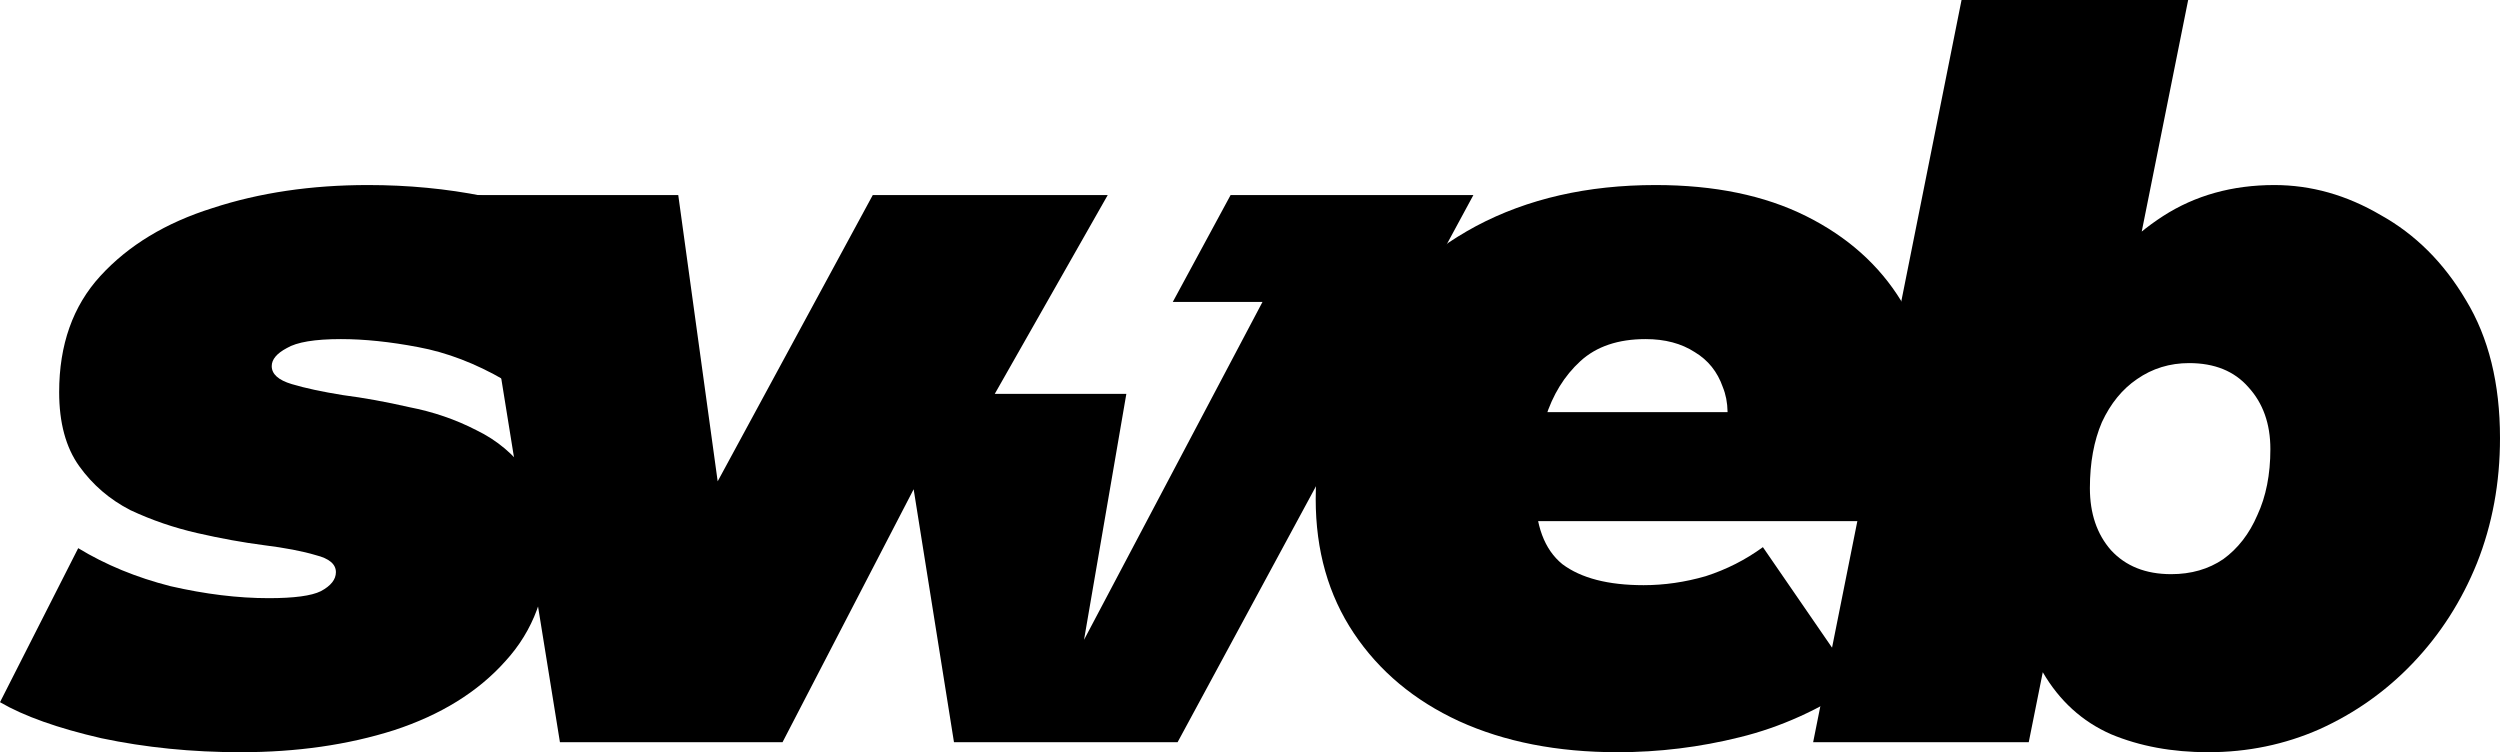 <svg width="113" height="34" viewBox="0 0 113 34" fill="none" xmlns="http://www.w3.org/2000/svg">
<path d="M81.954 33.548L88.662 0H98.905L96.457 12.207L94.237 21.16L92.696 28.575L91.699 33.548H81.954ZM99.811 34C98.18 34 96.714 33.729 95.415 33.186C94.116 32.614 93.088 31.679 92.333 30.383C91.608 29.057 91.245 27.278 91.245 25.048C91.245 22.938 91.487 20.888 91.971 18.899C92.454 16.91 93.179 15.131 94.146 13.564C95.113 11.966 96.322 10.7 97.772 9.766C99.222 8.832 100.899 8.364 102.803 8.364C104.464 8.364 106.066 8.816 107.607 9.721C109.178 10.595 110.462 11.876 111.459 13.564C112.486 15.252 113 17.332 113 19.803C113 21.823 112.653 23.706 111.958 25.455C111.263 27.173 110.296 28.68 109.057 29.976C107.848 31.242 106.443 32.237 104.842 32.96C103.271 33.653 101.594 34 99.811 34ZM98.134 25.952C99.041 25.952 99.826 25.726 100.491 25.274C101.156 24.792 101.67 24.128 102.032 23.285C102.425 22.441 102.621 21.446 102.621 20.3C102.621 19.155 102.289 18.221 101.624 17.497C100.99 16.774 100.098 16.412 98.95 16.412C98.074 16.412 97.288 16.653 96.593 17.136C95.929 17.588 95.4 18.236 95.007 19.08C94.645 19.924 94.463 20.918 94.463 22.064C94.463 23.209 94.781 24.144 95.415 24.867C96.08 25.59 96.986 25.952 98.134 25.952Z" fill="black"/>
<path d="M73.112 34C70.392 34 68.005 33.533 65.951 32.598C63.926 31.664 62.34 30.338 61.192 28.62C60.044 26.902 59.47 24.882 59.47 22.561C59.47 19.848 60.104 17.422 61.373 15.282C62.642 13.142 64.425 11.454 66.721 10.218C69.048 8.982 71.752 8.364 74.834 8.364C77.493 8.364 79.759 8.832 81.632 9.766C83.505 10.7 84.941 11.981 85.938 13.609C86.935 15.237 87.433 17.121 87.433 19.261C87.433 20.014 87.373 20.753 87.252 21.476C87.162 22.2 87.041 22.893 86.89 23.556H67.628L68.579 18.628H82.176L77.916 19.939C78.158 18.974 78.142 18.16 77.871 17.497C77.629 16.804 77.206 16.277 76.602 15.915C75.997 15.523 75.257 15.327 74.381 15.327C73.142 15.327 72.16 15.659 71.435 16.322C70.71 16.985 70.181 17.844 69.849 18.899C69.546 19.954 69.395 21.054 69.395 22.2C69.395 23.737 69.803 24.837 70.619 25.5C71.465 26.133 72.689 26.45 74.29 26.45C75.227 26.45 76.163 26.314 77.1 26.043C78.037 25.741 78.898 25.304 79.683 24.731L83.944 30.925C82.252 32.071 80.484 32.87 78.641 33.322C76.828 33.774 74.985 34 73.112 34Z" fill="black"/>
<path d="M10.877 34C8.672 34 6.572 33.789 4.578 33.367C2.614 32.915 1.088 32.372 0 31.739L3.535 24.777C4.774 25.53 6.164 26.103 7.705 26.495C9.276 26.856 10.756 27.037 12.146 27.037C13.294 27.037 14.08 26.932 14.503 26.721C14.956 26.48 15.183 26.193 15.183 25.862C15.183 25.5 14.881 25.244 14.276 25.093C13.672 24.912 12.887 24.762 11.92 24.641C10.983 24.52 9.986 24.34 8.928 24.098C7.871 23.857 6.859 23.511 5.892 23.058C4.955 22.576 4.185 21.913 3.58 21.069C2.976 20.225 2.674 19.11 2.674 17.723C2.674 15.583 3.293 13.835 4.532 12.479C5.801 11.092 7.493 10.067 9.608 9.404C11.723 8.711 14.065 8.364 16.633 8.364C18.446 8.364 20.183 8.53 21.845 8.862C23.537 9.163 25.033 9.615 26.332 10.218L22.797 17.181C21.498 16.427 20.198 15.93 18.899 15.689C17.63 15.448 16.467 15.327 15.409 15.327C14.231 15.327 13.415 15.463 12.962 15.734C12.509 15.975 12.282 16.247 12.282 16.548C12.282 16.91 12.584 17.181 13.189 17.362C13.793 17.543 14.563 17.708 15.5 17.859C16.437 17.98 17.434 18.16 18.491 18.402C19.579 18.613 20.591 18.959 21.528 19.442C22.465 19.894 23.235 20.542 23.839 21.386C24.444 22.23 24.746 23.345 24.746 24.731C24.746 26.781 24.111 28.499 22.842 29.886C21.604 31.272 19.927 32.312 17.811 33.005C15.727 33.668 13.415 34 10.877 34Z" fill="black"/>
<path d="M50.069 8.817L44.964 17.802H50.911L48.998 28.919L57.065 13.647H53.01L55.623 8.817H66.597L53.227 33.548H43.12L41.297 22.114L35.37 33.548H25.309L21.32 8.817H30.657L32.439 21.756L39.449 8.817H50.069Z" fill="black"/>
</svg>
